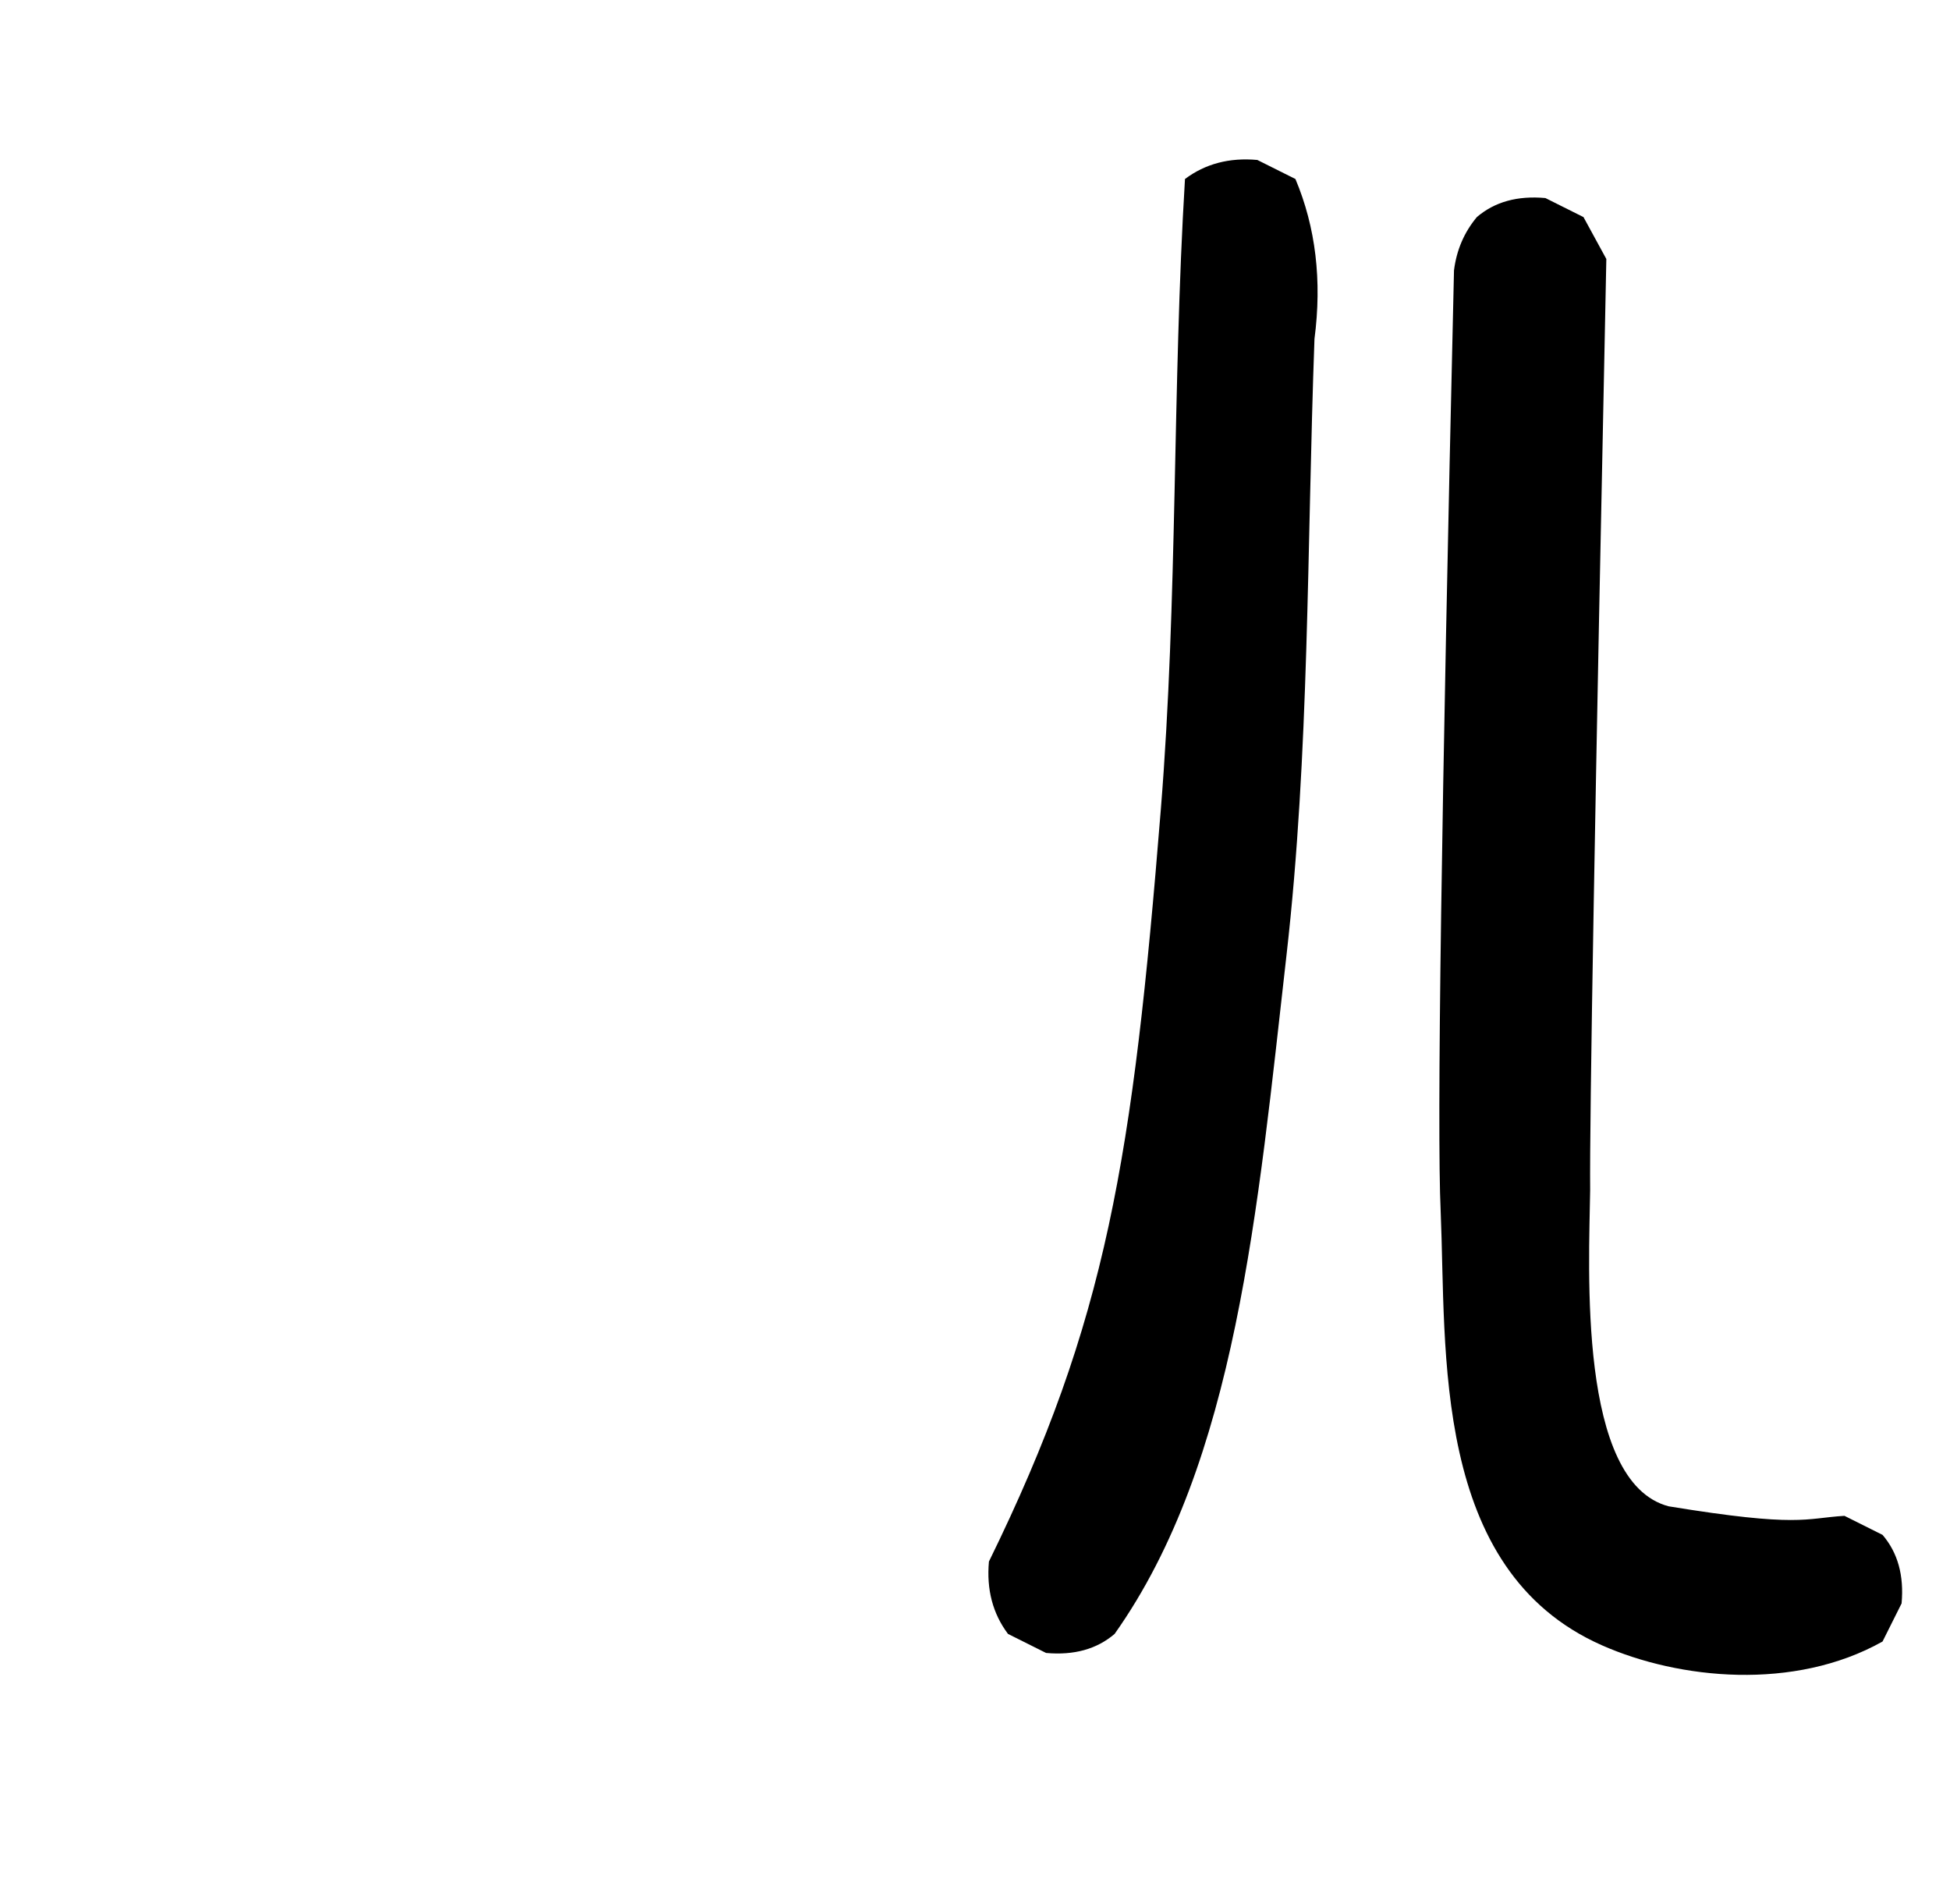 <?xml version="1.0" encoding="UTF-8" standalone="no"?>
<svg
   xmlns:dc="http://purl.org/dc/elements/1.1/"
   xmlns:cc="http://creativecommons.org/ns#"
   xmlns:rdf="http://www.w3.org/1999/02/22-rdf-syntax-ns#"
   xmlns:svg="http://www.w3.org/2000/svg"
   xmlns="http://www.w3.org/2000/svg"
   xmlns:sodipodi="http://sodipodi.sourceforge.net/DTD/sodipodi-0.dtd"
   xmlns:inkscape="http://www.inkscape.org/namespaces/inkscape"
   version="1.1"
   viewBox="0 0 1024 1000"
   id="svg26"
   sodipodi:docname="uni9F6A_Untitled.svg"
   inkscape:version="0.92.3 (2405546, 2018-03-11)">
  <defs
     id="defs30" />
  <sodipodi:namedview
     pagecolor="#ffffff"
     bordercolor="#666666"
     borderopacity="1"
     objecttolerance="10"
     gridtolerance="10"
     guidetolerance="10"
     inkscape:pageopacity="0"
     inkscape:pageshadow="2"
     inkscape:window-width="1280"
     inkscape:window-height="747"
     id="namedview28"
     showgrid="false"
     inkscape:zoom="0.546"
     inkscape:cx="715.09323"
     inkscape:cy="515.58592"
     inkscape:window-x="-8"
     inkscape:window-y="-8"
     inkscape:window-maximized="1"
     inkscape:current-layer="layer2"
     showguides="false" />
  <g
     inkscape:groupmode="layer"
     id="layer2"
     inkscape:label="Layer 2"
     style="display:inline">
    <g
       transform="matrix(1,0,0,-1,-144.722,992.609)"
       id="g3873" />
    <g
       id="g4079"
       transform="matrix(0.605,0,0,-1,-29.947,988)"
       style="fill:#0000ff" />
    <g
       id="g4163"
       transform="matrix(0.67,0,0,-1,424.694,974)"
       style="fill:#0000ff" />
    <g
       transform="matrix(1,0,0,-1,-361,994)"
       id="g4207"
       style="fill:#0000ff" />
    <g
       id="g4360"
       transform="matrix(0.697,0,0,-1,-74.581,996)"
       style="fill:#0000ff" />
    <g
       transform="matrix(1,0,0,-1,-290.956,998)"
       id="g4377" />
    <g
       transform="matrix(1,0,0,-1,-215,1000)"
       id="g4551" />
    <g
       transform="matrix(1,0,0,-1,-401,999.978)"
       id="g4593"
       style="fill:#0000ff" />
    <g
       id="g4784"
       transform="matrix(1,0,0,-1,-96,1004)" />
    <g
       id="g4810"
       transform="matrix(1,0,0,-1,-348.68,992.42)"
       style="fill:#0000ff" />
    <g
       id="g4860"
       transform="matrix(1,0,0,-1,-225.803,983.91)"
       style="fill:#0000ff" />
    <g
       transform="matrix(0.704,0,0,-1,-88.613,983.91)"
       id="g4874"
       style="fill:#00ff00" />
    <g
       transform="matrix(0.671,0,0,-1,-51.399,1000)"
       id="g5110"
       style="fill:#00ff00" />
    <g
       id="g5433"
       transform="matrix(1,0,0,-1,309,994)"
       style="fill:#0000ff" />
    <g
       transform="matrix(0.644,0,0,-1,428.218,1012)"
       id="g5568"
       style="fill:#ff00ff" />
    <g
       id="g5654"
       transform="matrix(1,0,0,-1,288.88,1018)" />
    <g
       transform="matrix(0.945,0.328,0.328,-0.945,52.219,700.113)"
       id="g5672"
       inkscape:transform-center-x="273.17019"
       inkscape:transform-center-y="-417.94009" />
    <g
       transform="matrix(1,0,0,-1,48.08,1021.663)"
       id="g5676"
       style="fill:#ff00ff" />
    <g
       transform="matrix(0.654,0,0,-1,424.24,987.348)"
       id="g5878"
       style="fill:#0000ff" />
    <g
       id="g5911"
       transform="matrix(1,0,0,-1,361.622,1008)"
       style="fill:#ff00ff" />
    <g
       id="g170"
       transform="matrix(1,0,0,-1,407,1010)"
       style="fill:#ff00ff" />
    <g
       transform="matrix(0.562,0,0,-1,463.902,1010)"
       id="g184"
       style="fill:#00ff00" />
    <path
       style="fill:currentColor"
       inkscape:connector-curvature="0"
       d="m 841.262,864 c -89.844,-39.669 -81.611,-154.641 -84.729,-228 -2,-43.333 0.333,-208 7,-494 1.333,-10.667 5.333,-20 12,-28 9.333,-8 21.333,-11.333 36,-10 l 20,10 12,22 c -6,288.667 -8.833,451.667 -8.5,489 -0.562,40.759 -6.681,153.438 41.229,166 68.691,11.226 71.387,6.282 92.315,5 l 20,10 c 8,9.333 11.333,21.333 10,36 l -10,20 c -46.41,26.048 -106.767,19.903 -147.315,2 z m -291.944,4 -20,-10 c -8,-10.667 -11.333,-23.333 -10,-38 62.003,-126.468 75.52,-211.972 90.268,-395 8.949,-111.068 6.013,-221 12.679,-331 10.667,-8 23.333,-11.333 38,-10 l 20,10 c 10.667,25.333 14,53.333 10,84 -4,110 -2.592,217.364 -14.679,323.5 -15.206,133.512 -26.335,266.195 -90.268,356.5 -9.333,8 -21.333,11.333 -36,10 z"
       id="path222"
       sodipodi:nodetypes="sccccccccccccscccsccccscc" />
  </g>
</svg>
